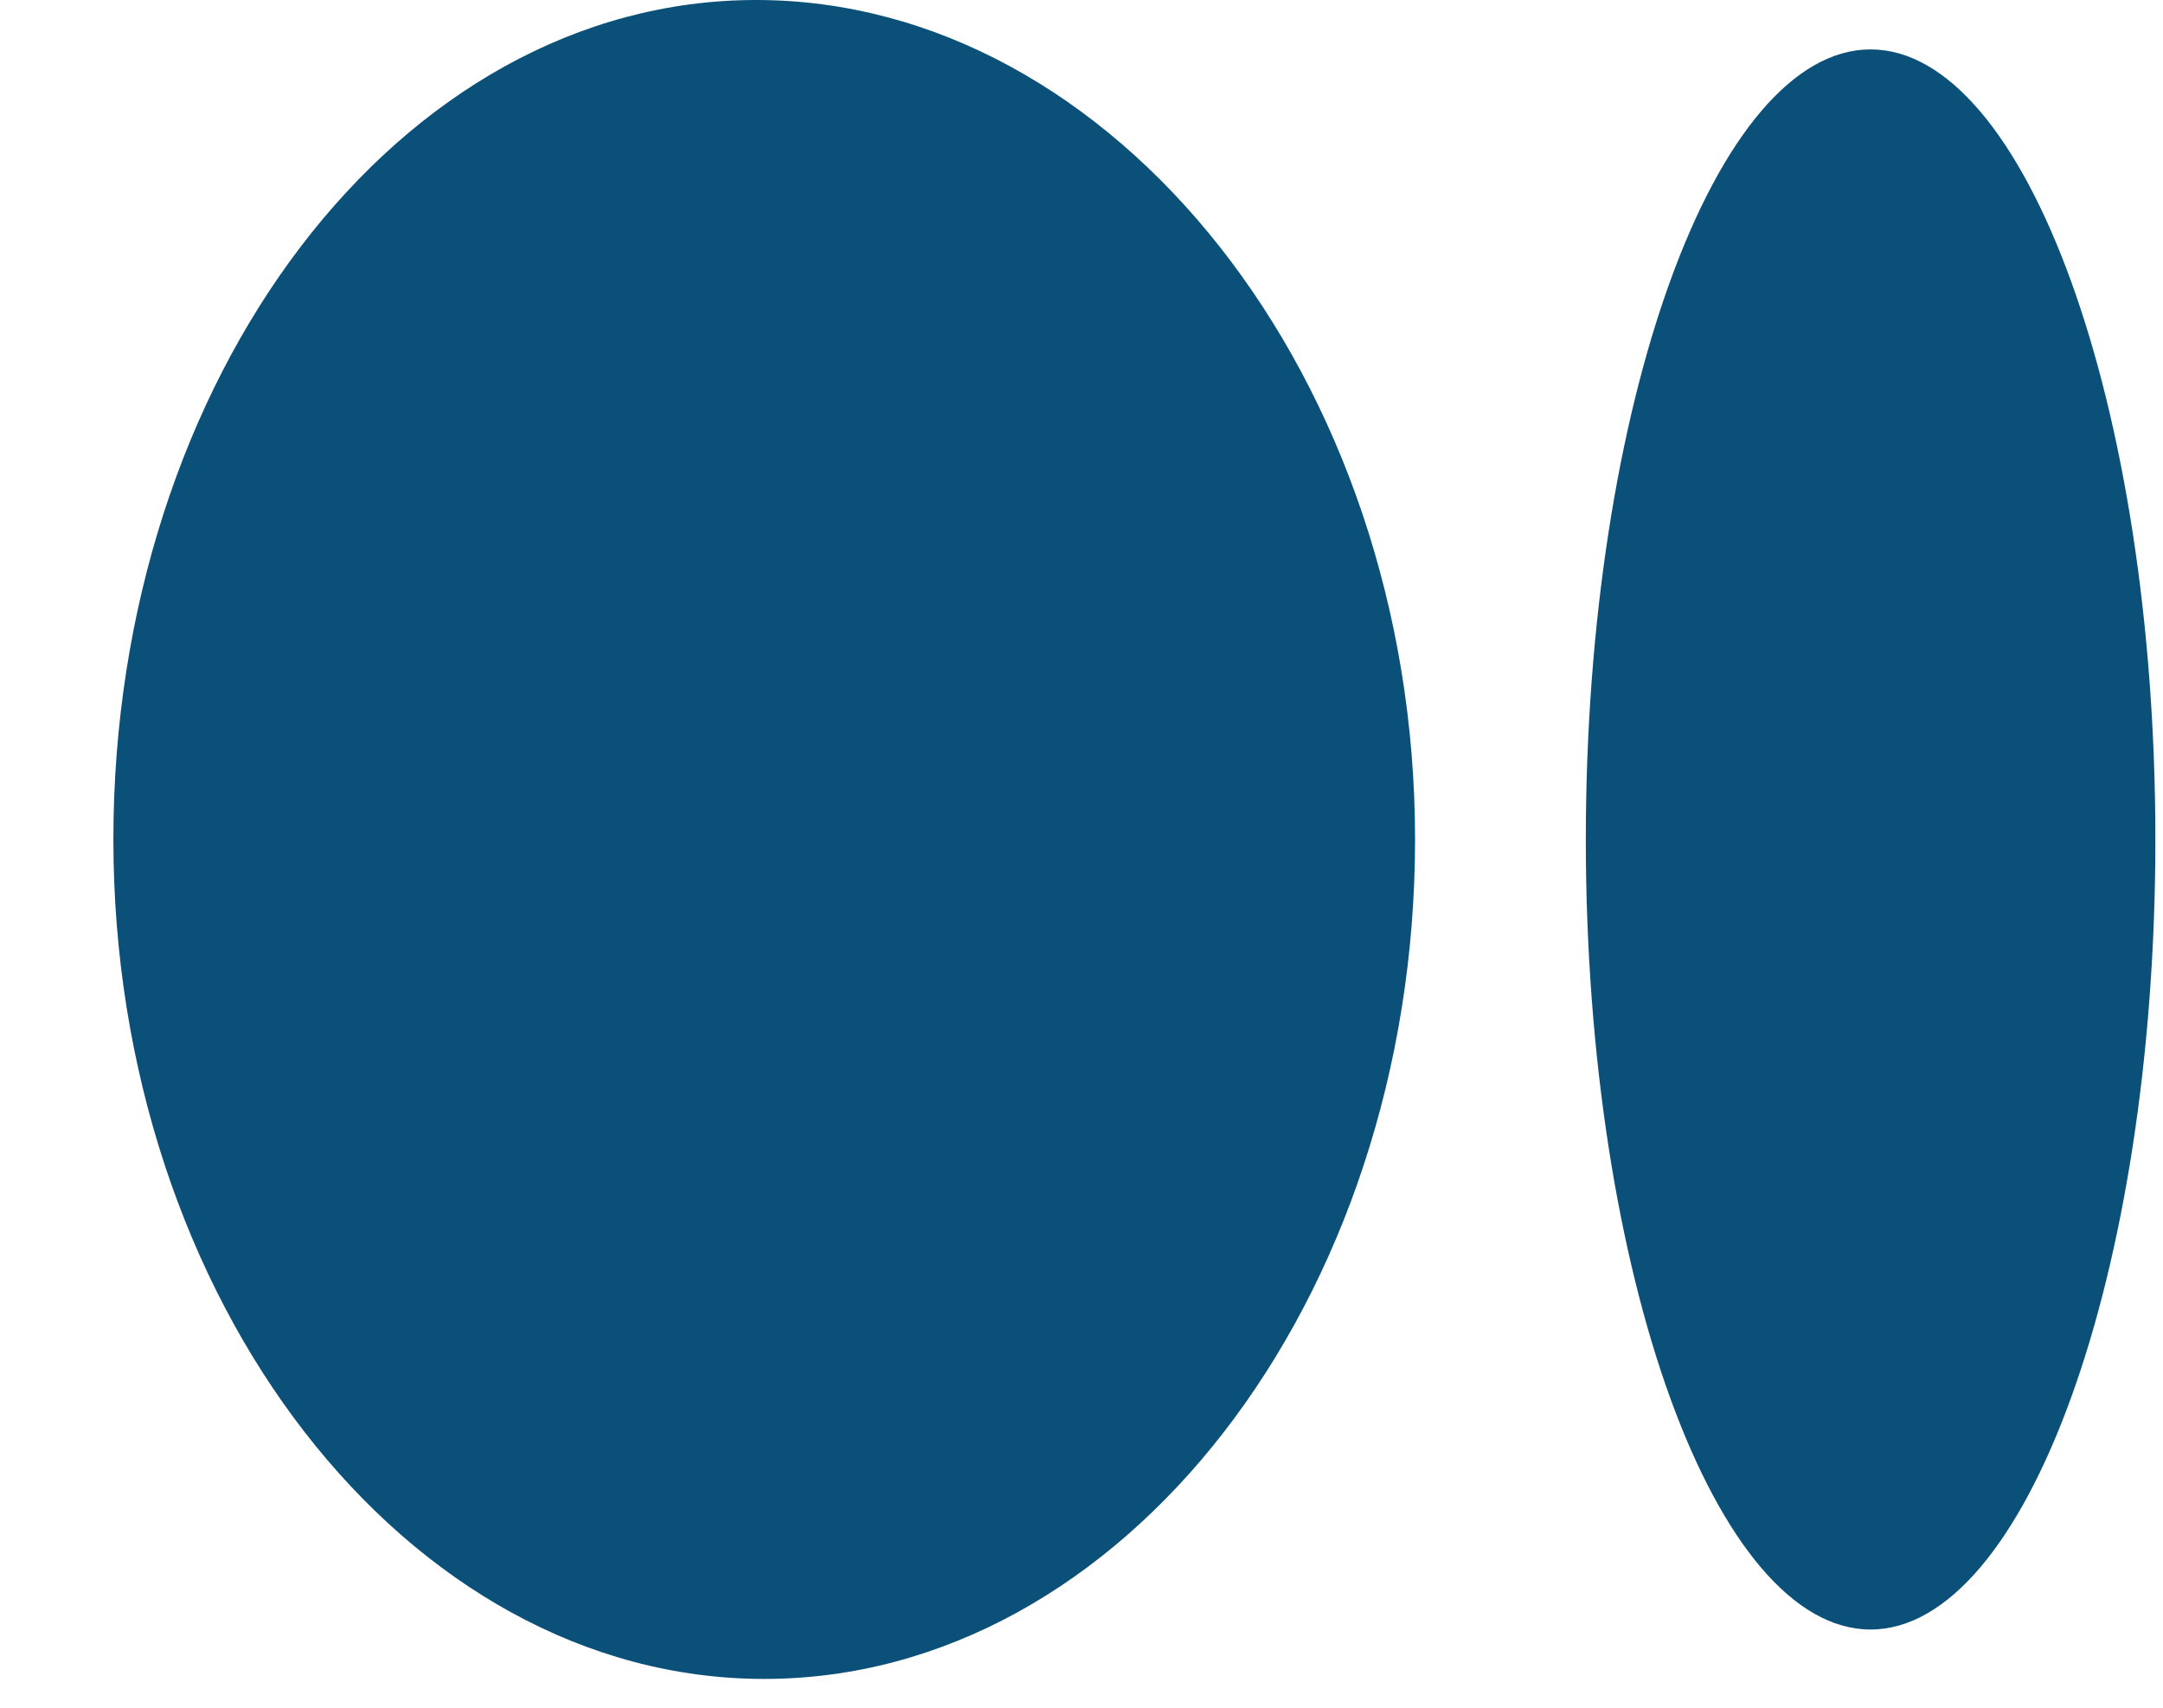 <svg width="19" height="15" viewBox="0 0 19 15" fill="none" xmlns="http://www.w3.org/2000/svg">
<path d="M12.43 7.373C12.43 11.422 9.858 14.747 6.713 14.747C3.569 14.747 0.996 11.422 0.996 7.373C0.996 3.325 3.498 0 6.642 0C9.786 0 12.43 3.325 12.43 7.373Z" fill="#0B5079"/>
<path d="M18.933 7.374C18.933 11.205 17.789 14.313 16.431 14.313C15.074 14.313 13.93 11.205 13.93 7.374C13.93 3.542 15.074 0.434 16.431 0.434C17.789 0.434 18.933 3.542 18.933 7.374Z" fill="#0B5079"/>
</svg>
